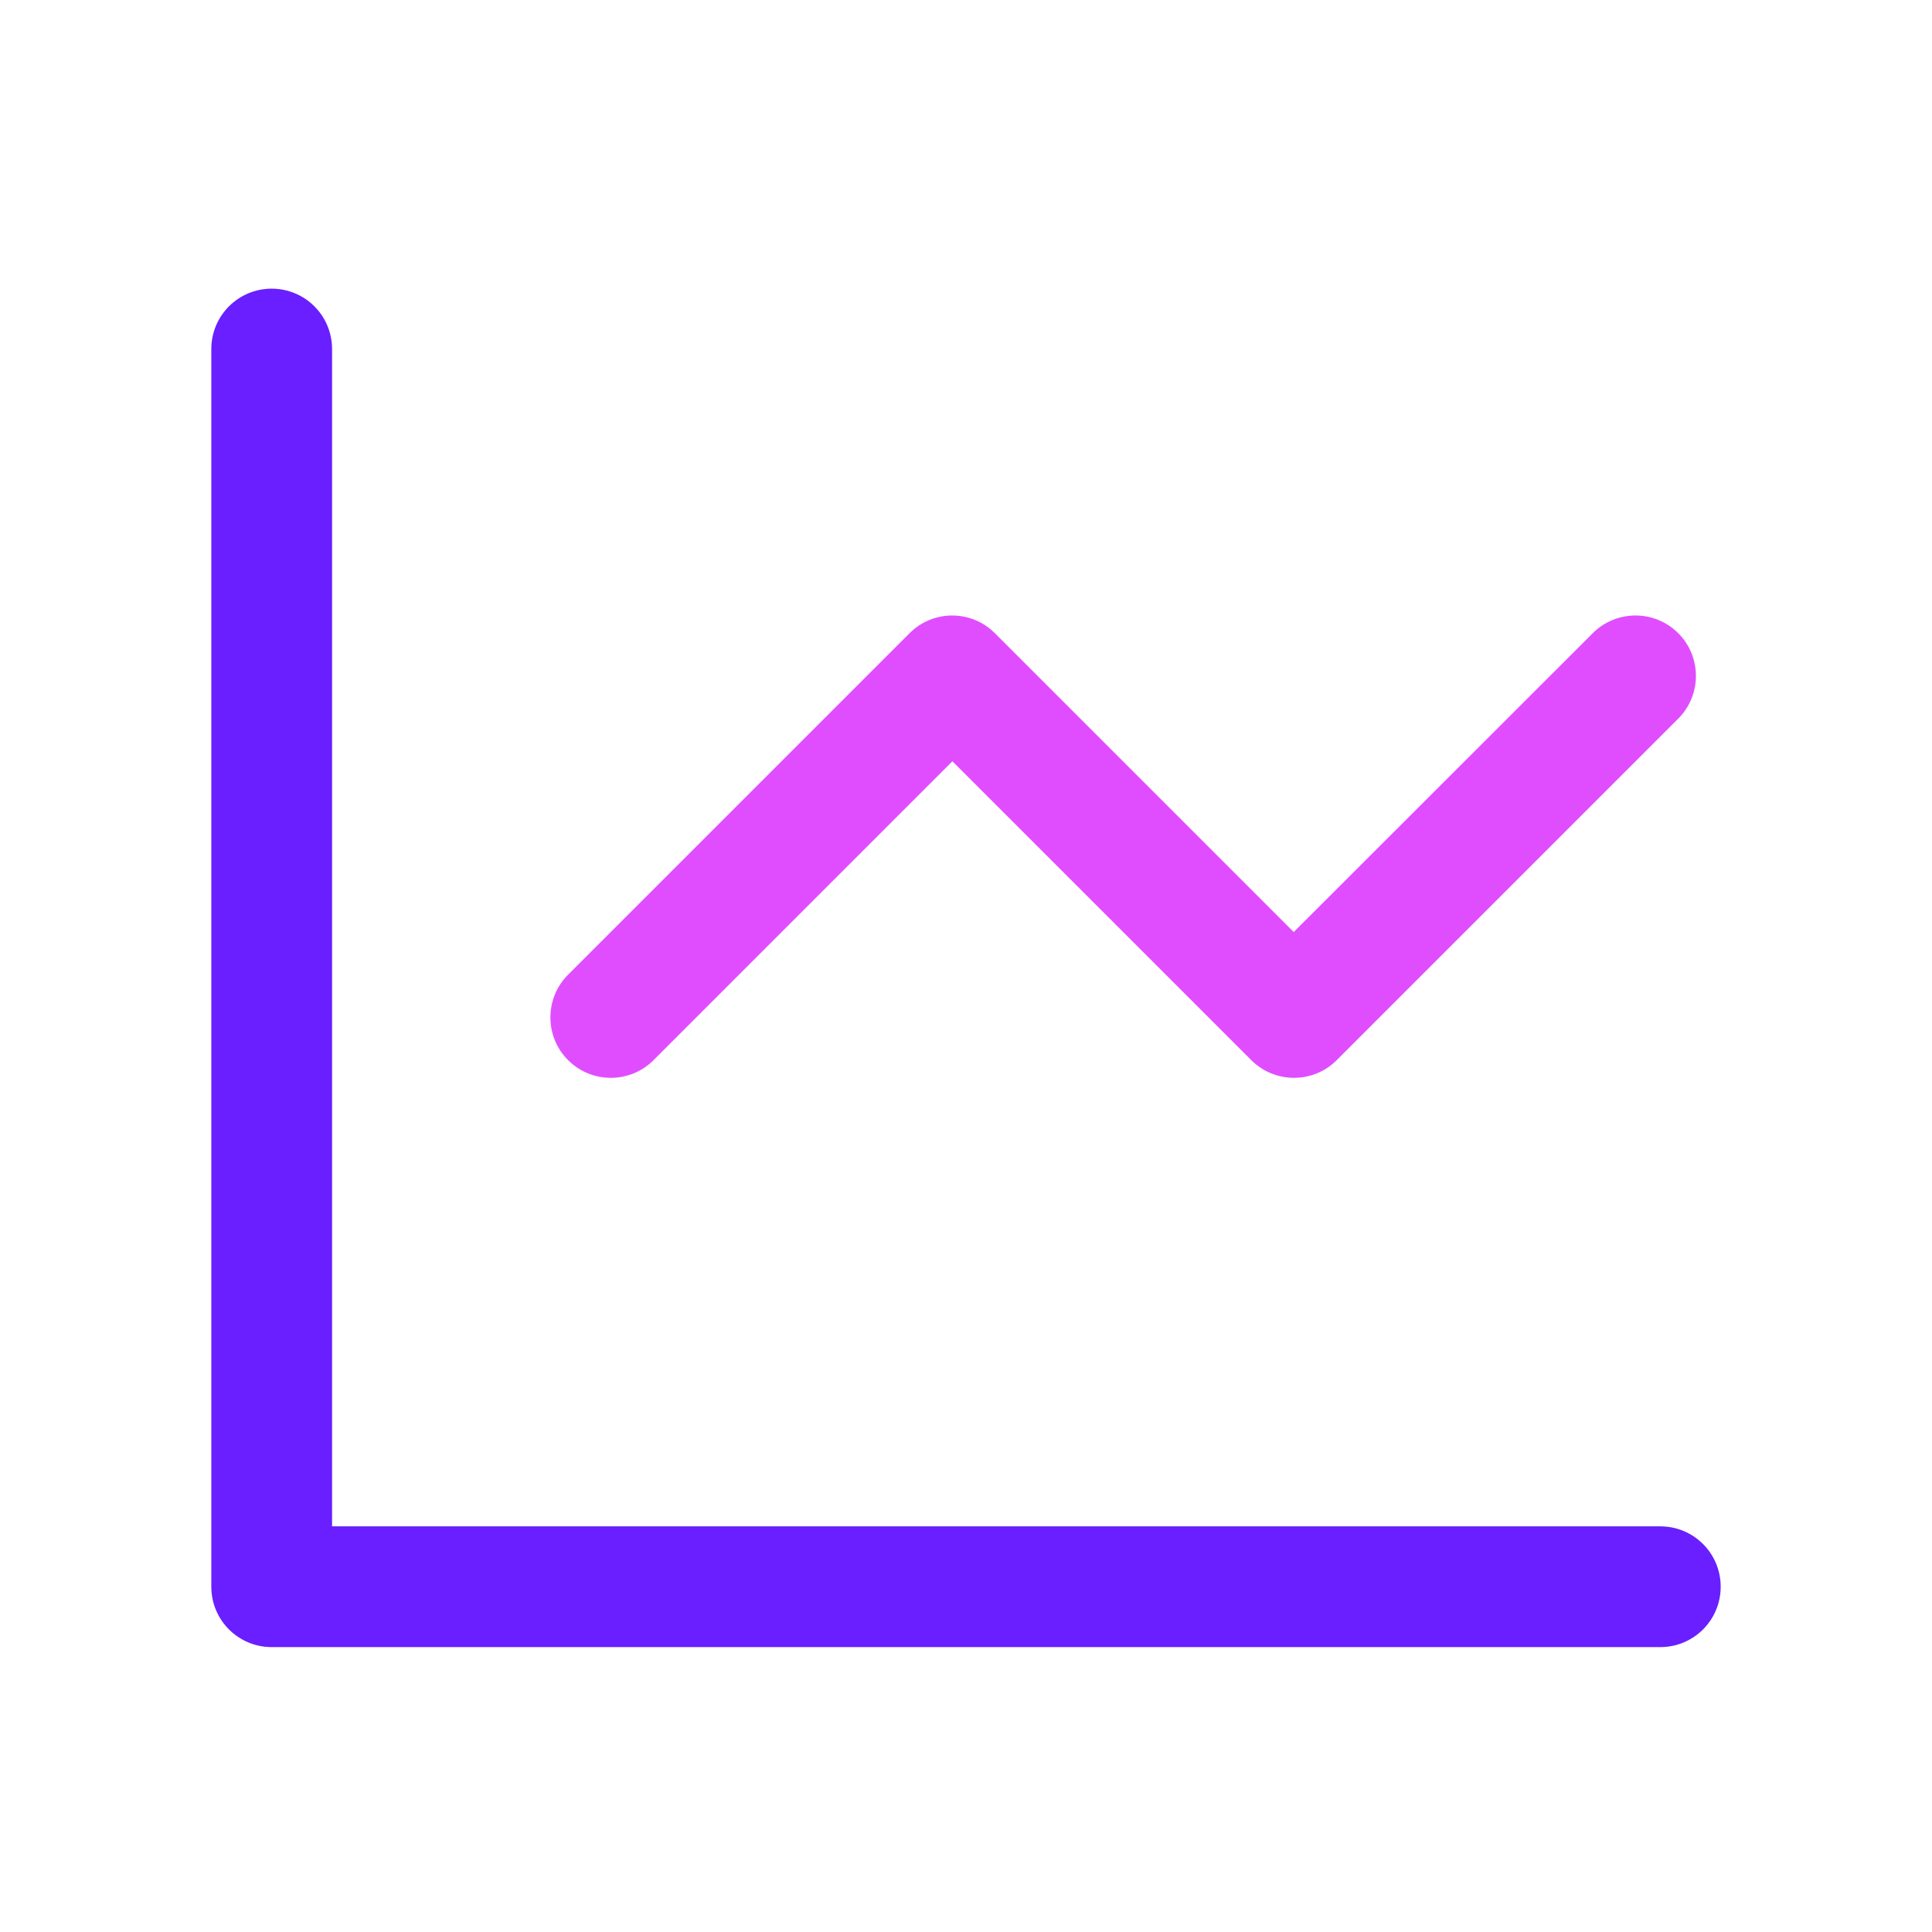 <?xml version="1.0" standalone="no"?><!DOCTYPE svg PUBLIC "-//W3C//DTD SVG 1.1//EN" "http://www.w3.org/Graphics/SVG/1.1/DTD/svg11.dtd"><svg t="1562236161090" class="icon" viewBox="0 0 1024 1024" version="1.1" xmlns="http://www.w3.org/2000/svg" p-id="2067" width="48" height="48" xmlns:xlink="http://www.w3.org/1999/xlink"><defs><style type="text/css"></style></defs><path d="M176 809V185c0-17.7-14.3-32-32-32s-32 14.3-32 32v656c0 17.7 14.3 32 32 32h736c17.7 0 32-14.3 32-32s-14.3-32-32-32H176z" fill="#691FFF" p-id="2068"></path><path d="M482.1 335.6l-181 181c-12.5 12.5-12.5 32.8 0 45.3s32.8 12.5 45.3 0l158.4-158.4 158.4 158.4c12.5 12.5 32.8 12.5 45.3 0l181-181c12.5-12.5 12.5-32.8 0-45.3s-32.8-12.5-45.3 0L685.7 494 527.3 335.6c-12.5-12.5-32.7-12.5-45.2 0z" fill="#E04DFF" p-id="2069"></path></svg>